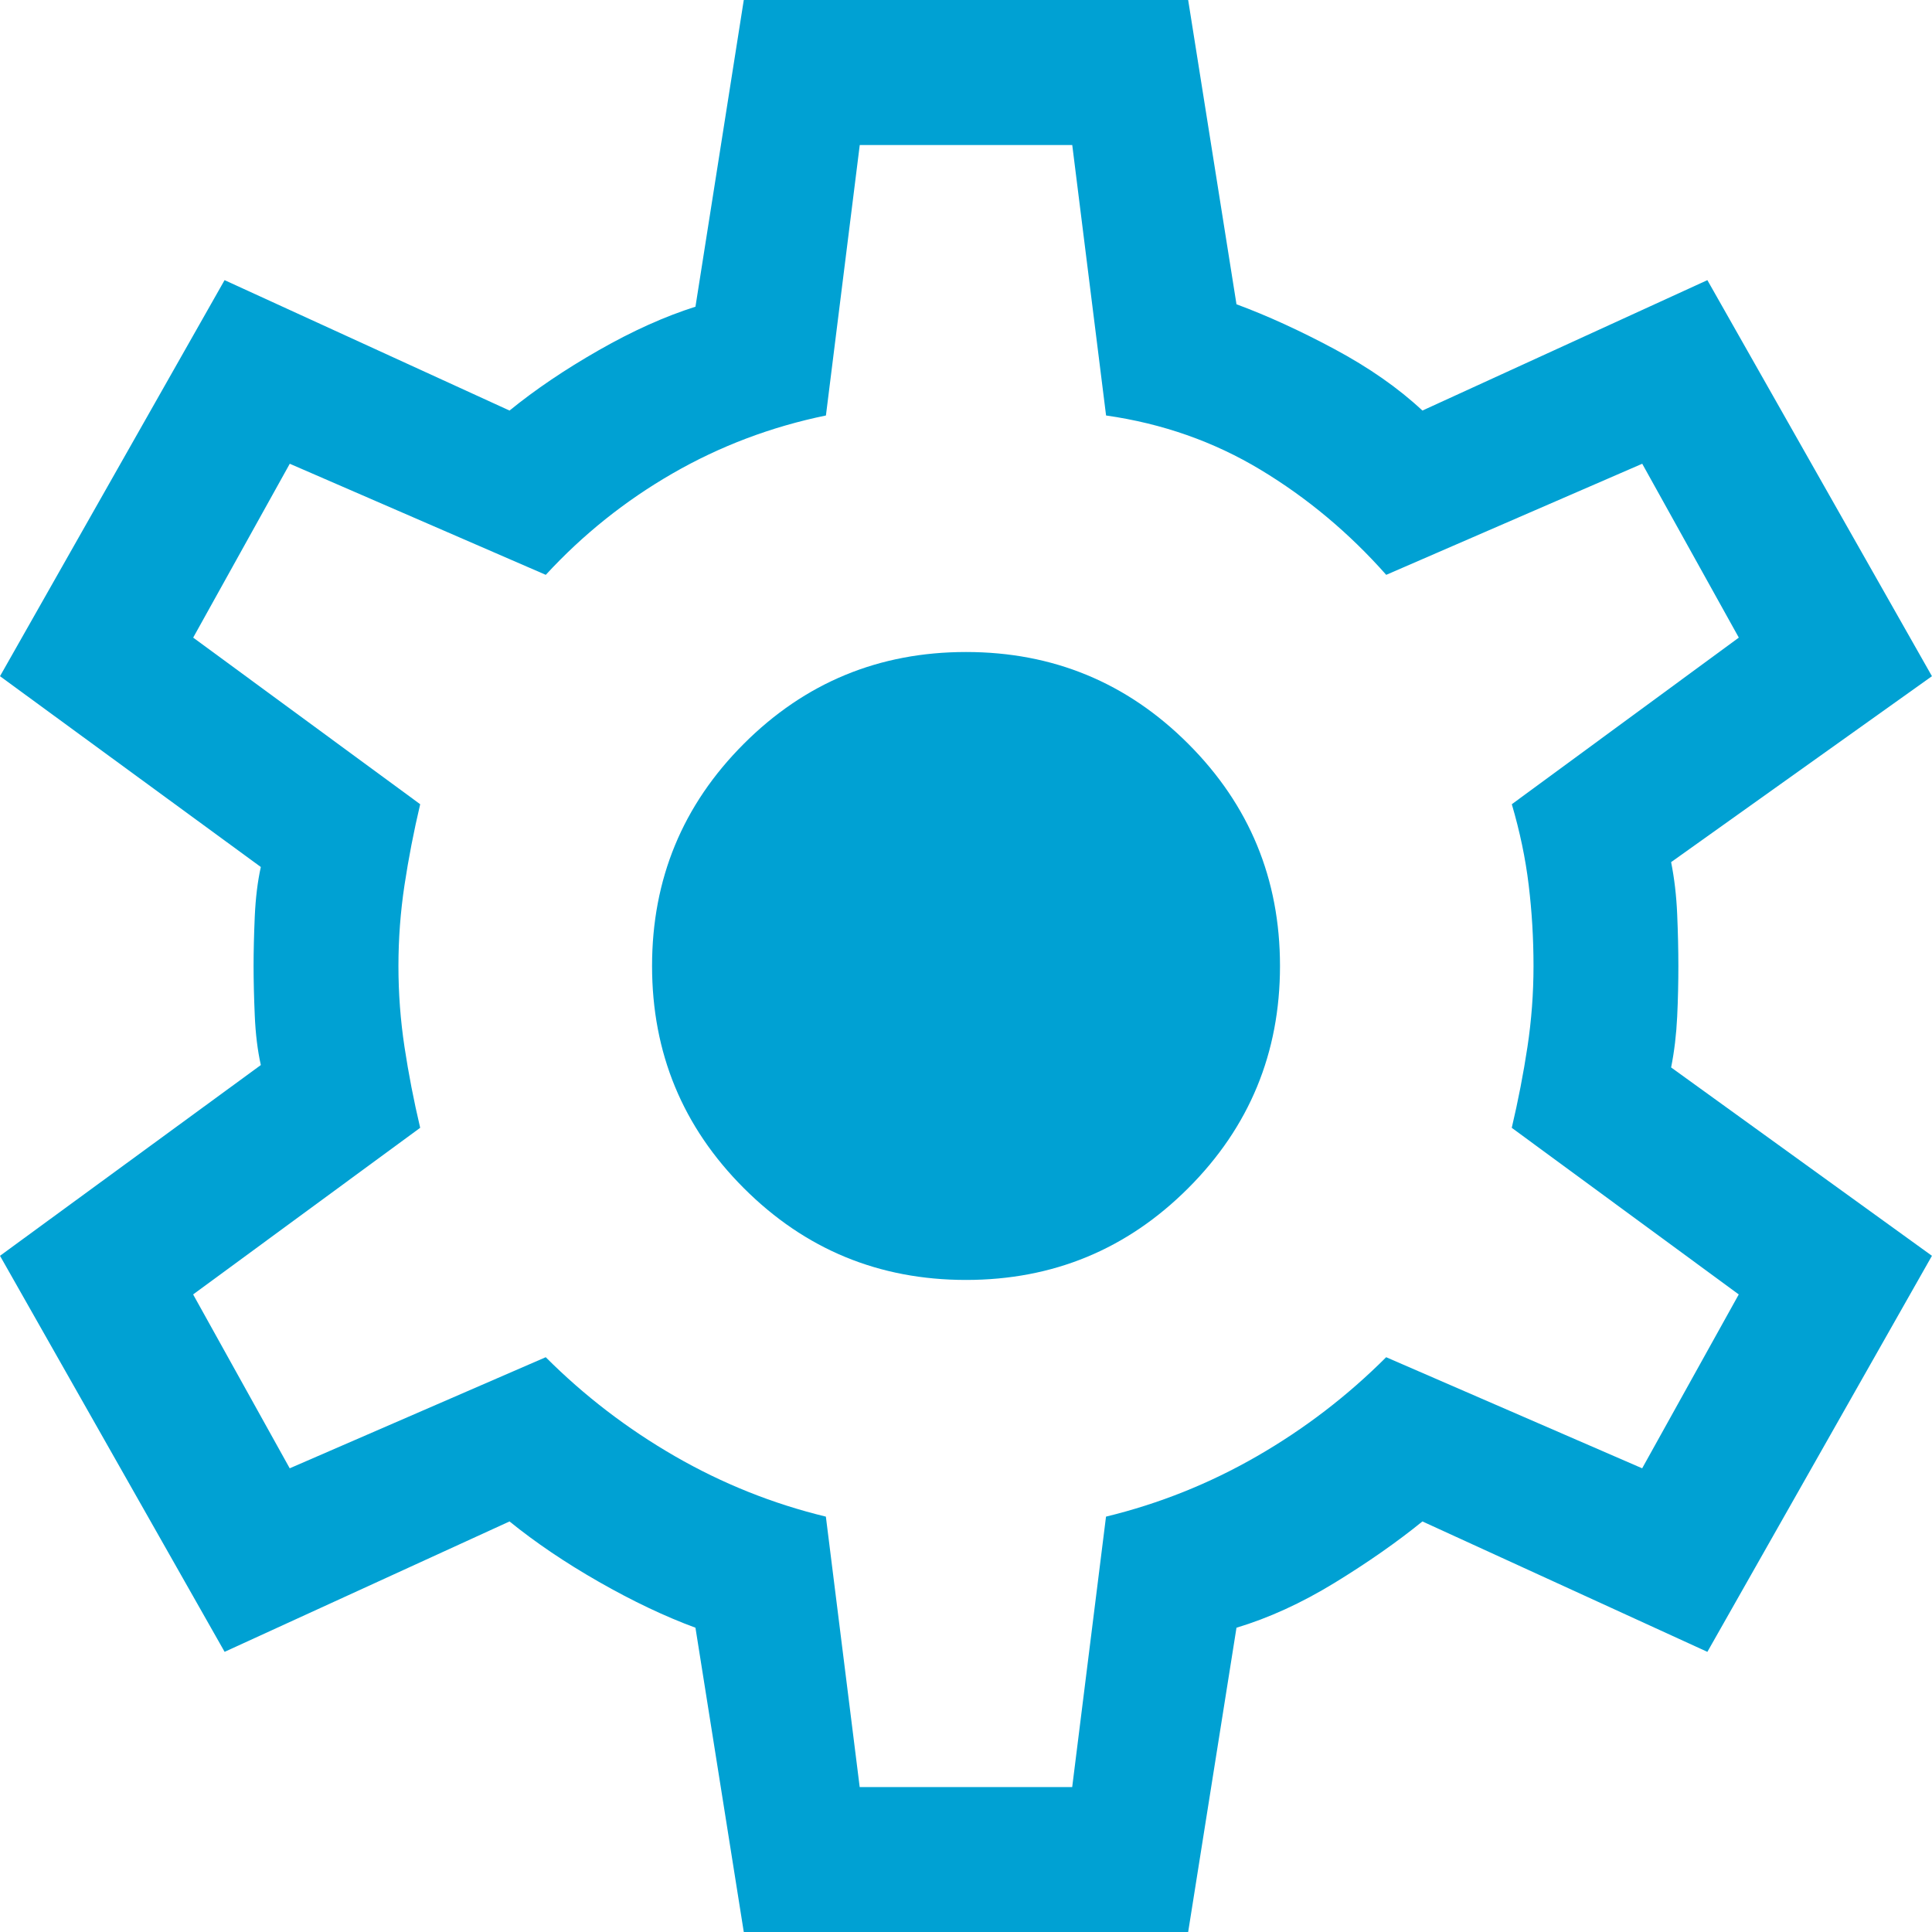 <?xml version="1.0" encoding="UTF-8"?>
<svg id="Calque_1" data-name="Calque 1" xmlns="http://www.w3.org/2000/svg" viewBox="0 0 341.03 341.03">
  <defs>
    <style>
      .cls-1 {
        fill: #00a1d3;
      }
    </style>
  </defs>
  <path class="cls-1" d="M170.52,225.93c15.35,0,28.42-5.4,39.22-16.2,10.8-10.8,16.2-23.87,16.2-39.22s-5.4-28.42-16.2-39.22c-10.8-10.8-23.87-16.2-39.22-16.2s-28.42,5.4-39.22,16.2c-10.8,10.8-16.2,23.87-16.2,39.22s5.4,28.42,16.2,39.22c10.8,10.8,23.87,16.2,39.22,16.2Z"/>
  <path class="cls-1" d="M39.64,291.58l50.3-23.02c4.55,3.69,9.8,7.25,15.77,10.66,5.97,3.41,11.65,6.11,17.05,8.1l8.53,53.71h78.44l8.53-53.71c5.68-1.71,11.44-4.33,17.26-7.89s11.01-7.18,15.56-10.87l50.3,23.02,39.64-69.91-46.04-33.25c.57-2.84.92-5.83,1.07-8.95s.21-6.11.21-8.95-.07-5.9-.21-9.17c-.14-3.27-.5-6.32-1.07-9.17l46.04-32.82-39.64-69.91-50.3,23.02c-4.26-3.98-9.45-7.6-15.56-10.87-6.11-3.27-11.87-5.9-17.26-7.89L209.73,0h-78.44l-8.53,54.14c-5.4,1.71-11.08,4.26-17.05,7.67-5.97,3.41-11.23,6.96-15.77,10.66l-50.3-23.02L0,119.36l46.04,33.68c-.57,2.56-.92,5.47-1.07,8.74-.14,3.27-.21,6.18-.21,8.74s.07,5.47.21,8.74c.14,3.27.5,6.18,1.07,8.74L0,221.67l39.65,69.91ZM74.17,199.08c-1.14-4.83-2.06-9.59-2.77-14.28-.71-4.69-1.07-9.45-1.07-14.28s.36-9.59,1.07-14.28c.71-4.69,1.63-9.45,2.77-14.28l-40.07-29.41,17.05-30.69,45.19,19.61c6.54-7.1,14-13.07,22.38-17.9s17.41-8.24,27.07-10.23l5.97-47.74h37.51l5.97,47.74c9.95,1.42,19.04,4.62,27.28,9.59,8.24,4.97,15.63,11.15,22.17,18.54l45.19-19.61,17.05,30.69-40.07,29.41c1.42,4.83,2.42,9.59,2.98,14.28.57,4.69.85,9.45.85,14.28s-.36,9.59-1.07,14.28c-.71,4.69-1.63,9.45-2.77,14.28l40.07,29.41-17.05,30.69-45.19-19.61c-6.82,6.82-14.42,12.65-22.81,17.48-8.38,4.83-17.26,8.38-26.64,10.66l-5.97,47.74h-37.51l-5.97-47.74c-9.38-2.27-18.26-5.83-26.64-10.66s-15.99-10.66-22.81-17.48l-45.19,19.61-17.05-30.69,40.07-29.41Z"/>
</svg>